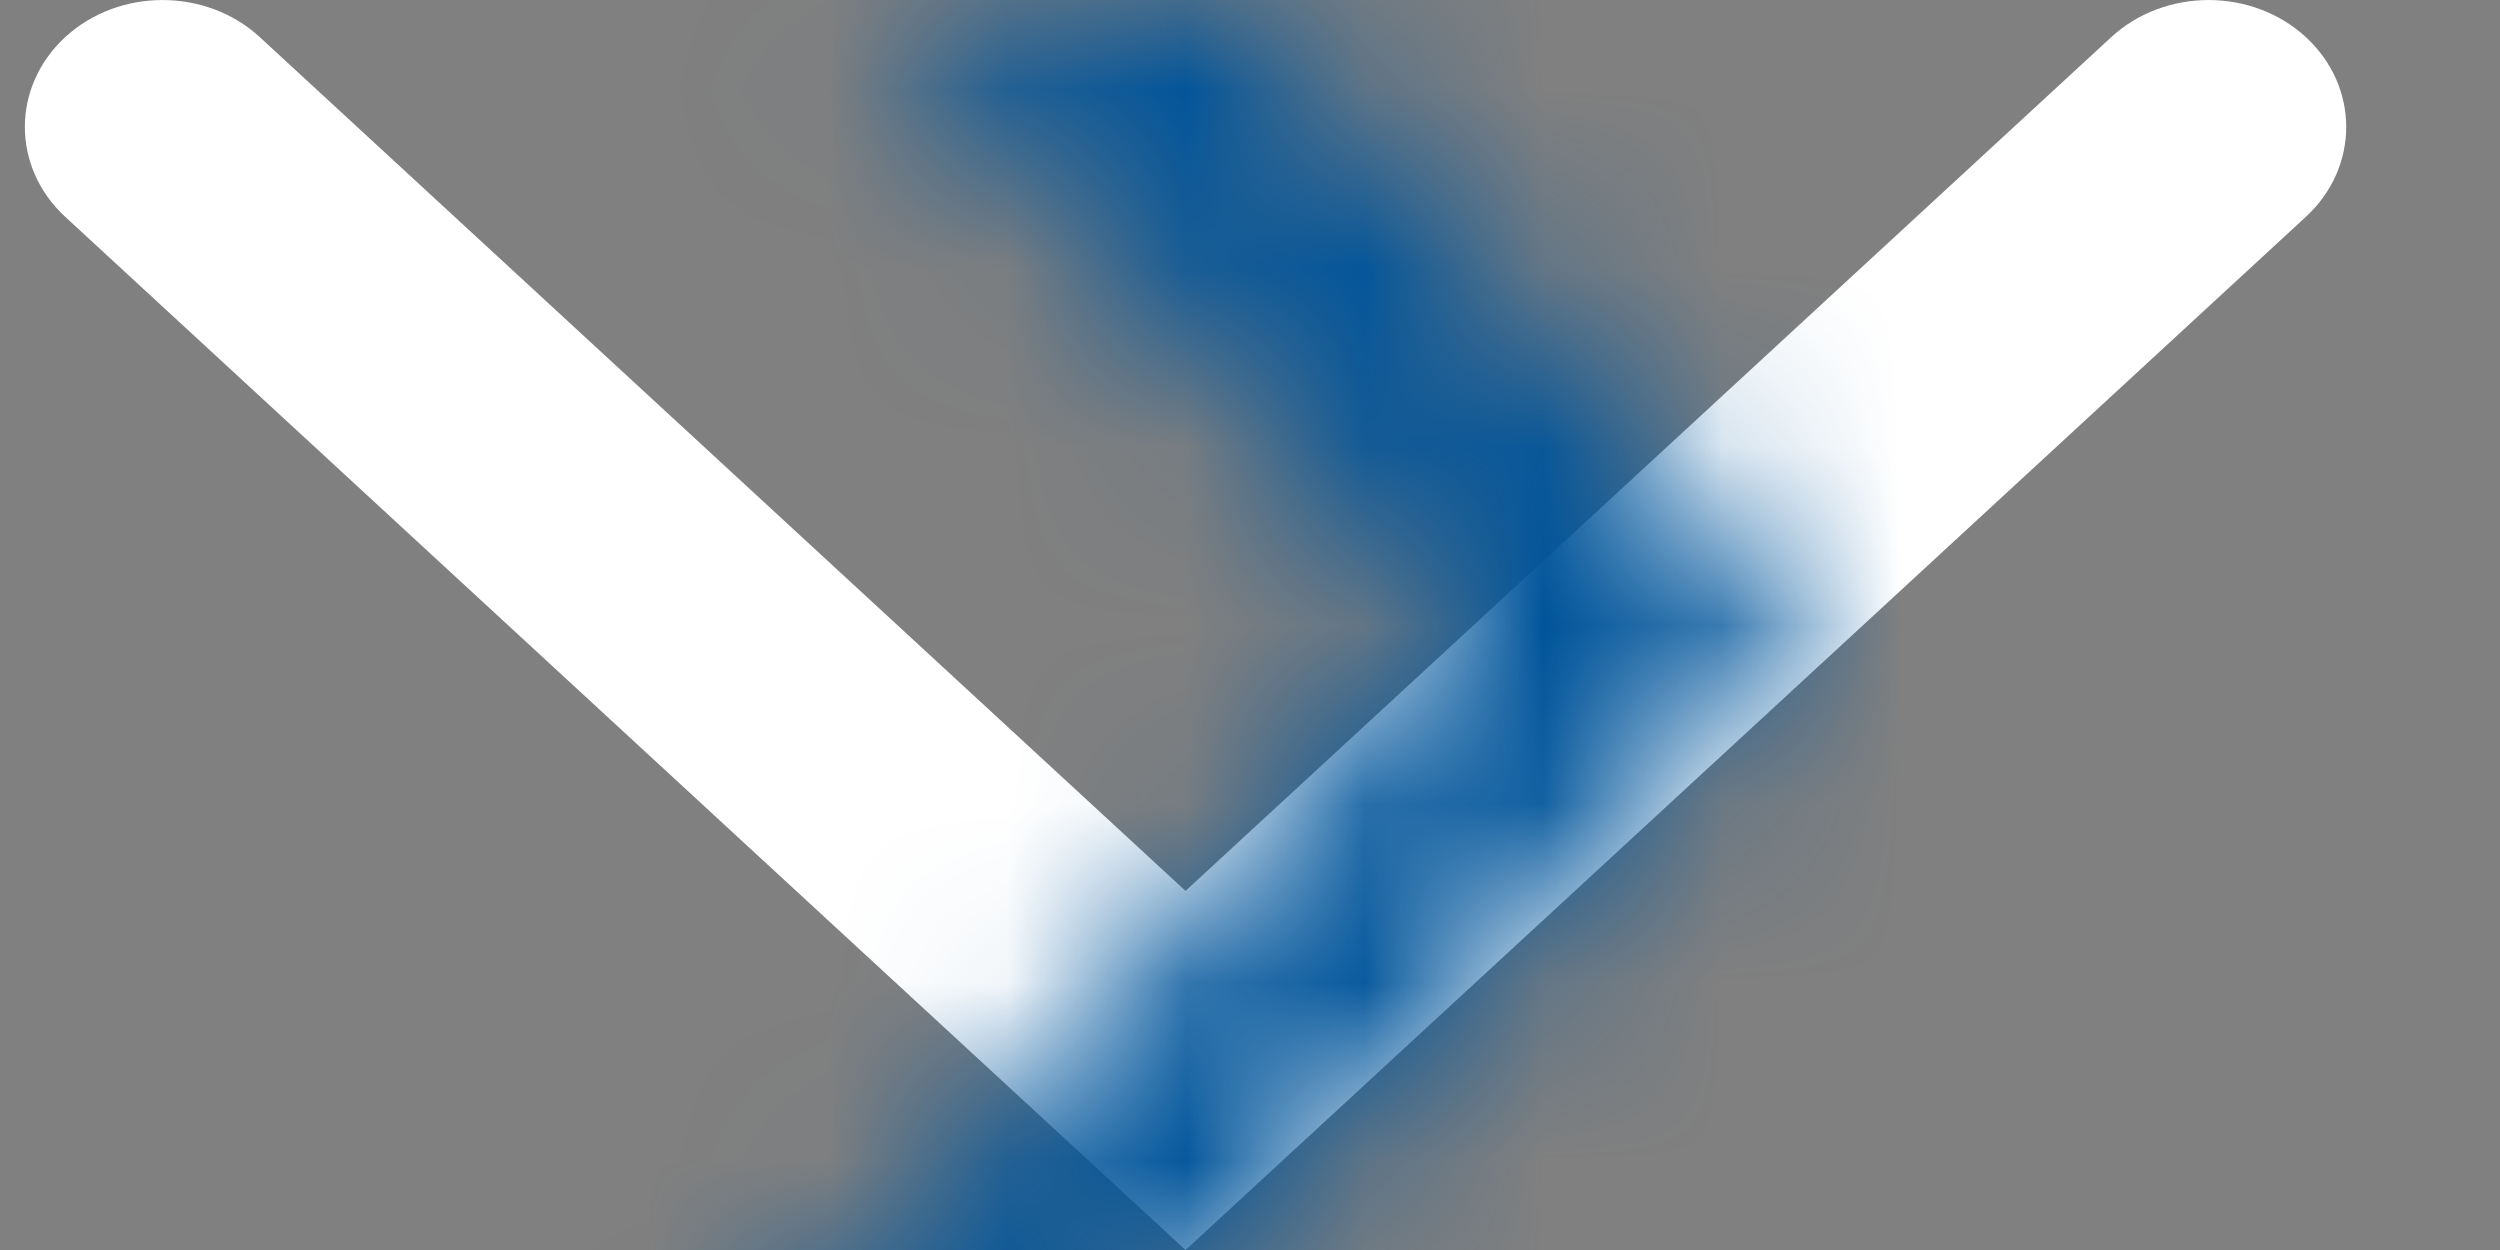 <?xml version="1.0" encoding="UTF-8"?>
<svg width="14px" height="7px" viewBox="0 0 14 7" version="1.1" xmlns="http://www.w3.org/2000/svg" xmlns:xlink="http://www.w3.org/1999/xlink">
    <rect x="0" y="0" width="14" height="7" fill="#808080" stroke="none"/>
    <!-- Generator: sketchtool 60.1 (101010) - https://sketch.com -->
    <title>6C479B2D-1E01-45BE-B7EE-8F34F68DF6AE</title>
    <desc>Created with sketchtool.</desc>
    <defs>
        <path d="M3.208,8.684 C2.931,8.985 2.931,9.473 3.208,9.774 C3.486,10.075 3.936,10.075 4.214,9.774 L10,3.5 L4.214,-2.774 C3.936,-3.075 3.486,-3.075 3.208,-2.774 C2.931,-2.473 2.931,-1.985 3.208,-1.684 L7.989,3.5 L3.208,8.684 Z" id="path-1"></path>
    </defs>
    <g id="Asset-Artboard-Page" stroke="none" stroke-width="1" fill="none" fill-rule="evenodd">
        <g id="ICONS-/-Medium-right-arrow-ICONS-/-Medium-down-arrow" transform="translate(0.139, 0)">
            <mask id="mask-2" fill="white">
                <use xlink:href="#path-1"></use>
            </mask>
            <use id="Page-1" fill="#FFFFFF" fill-rule="nonzero" transform="translate(6.5, 3.5) rotate(-270) translate(-6.5, -3.5) " xlink:href="#path-1"></use>
            <g id="Tint-Tint-/-Blue" mask="url(#mask-2)" fill="#00549A">
                <g transform="translate(-1, -1)" id="Tint-/-White">
                    <rect x="0" y="0" width="15" height="9"></rect>
                </g>
            </g>
        </g>
    </g>
</svg>
